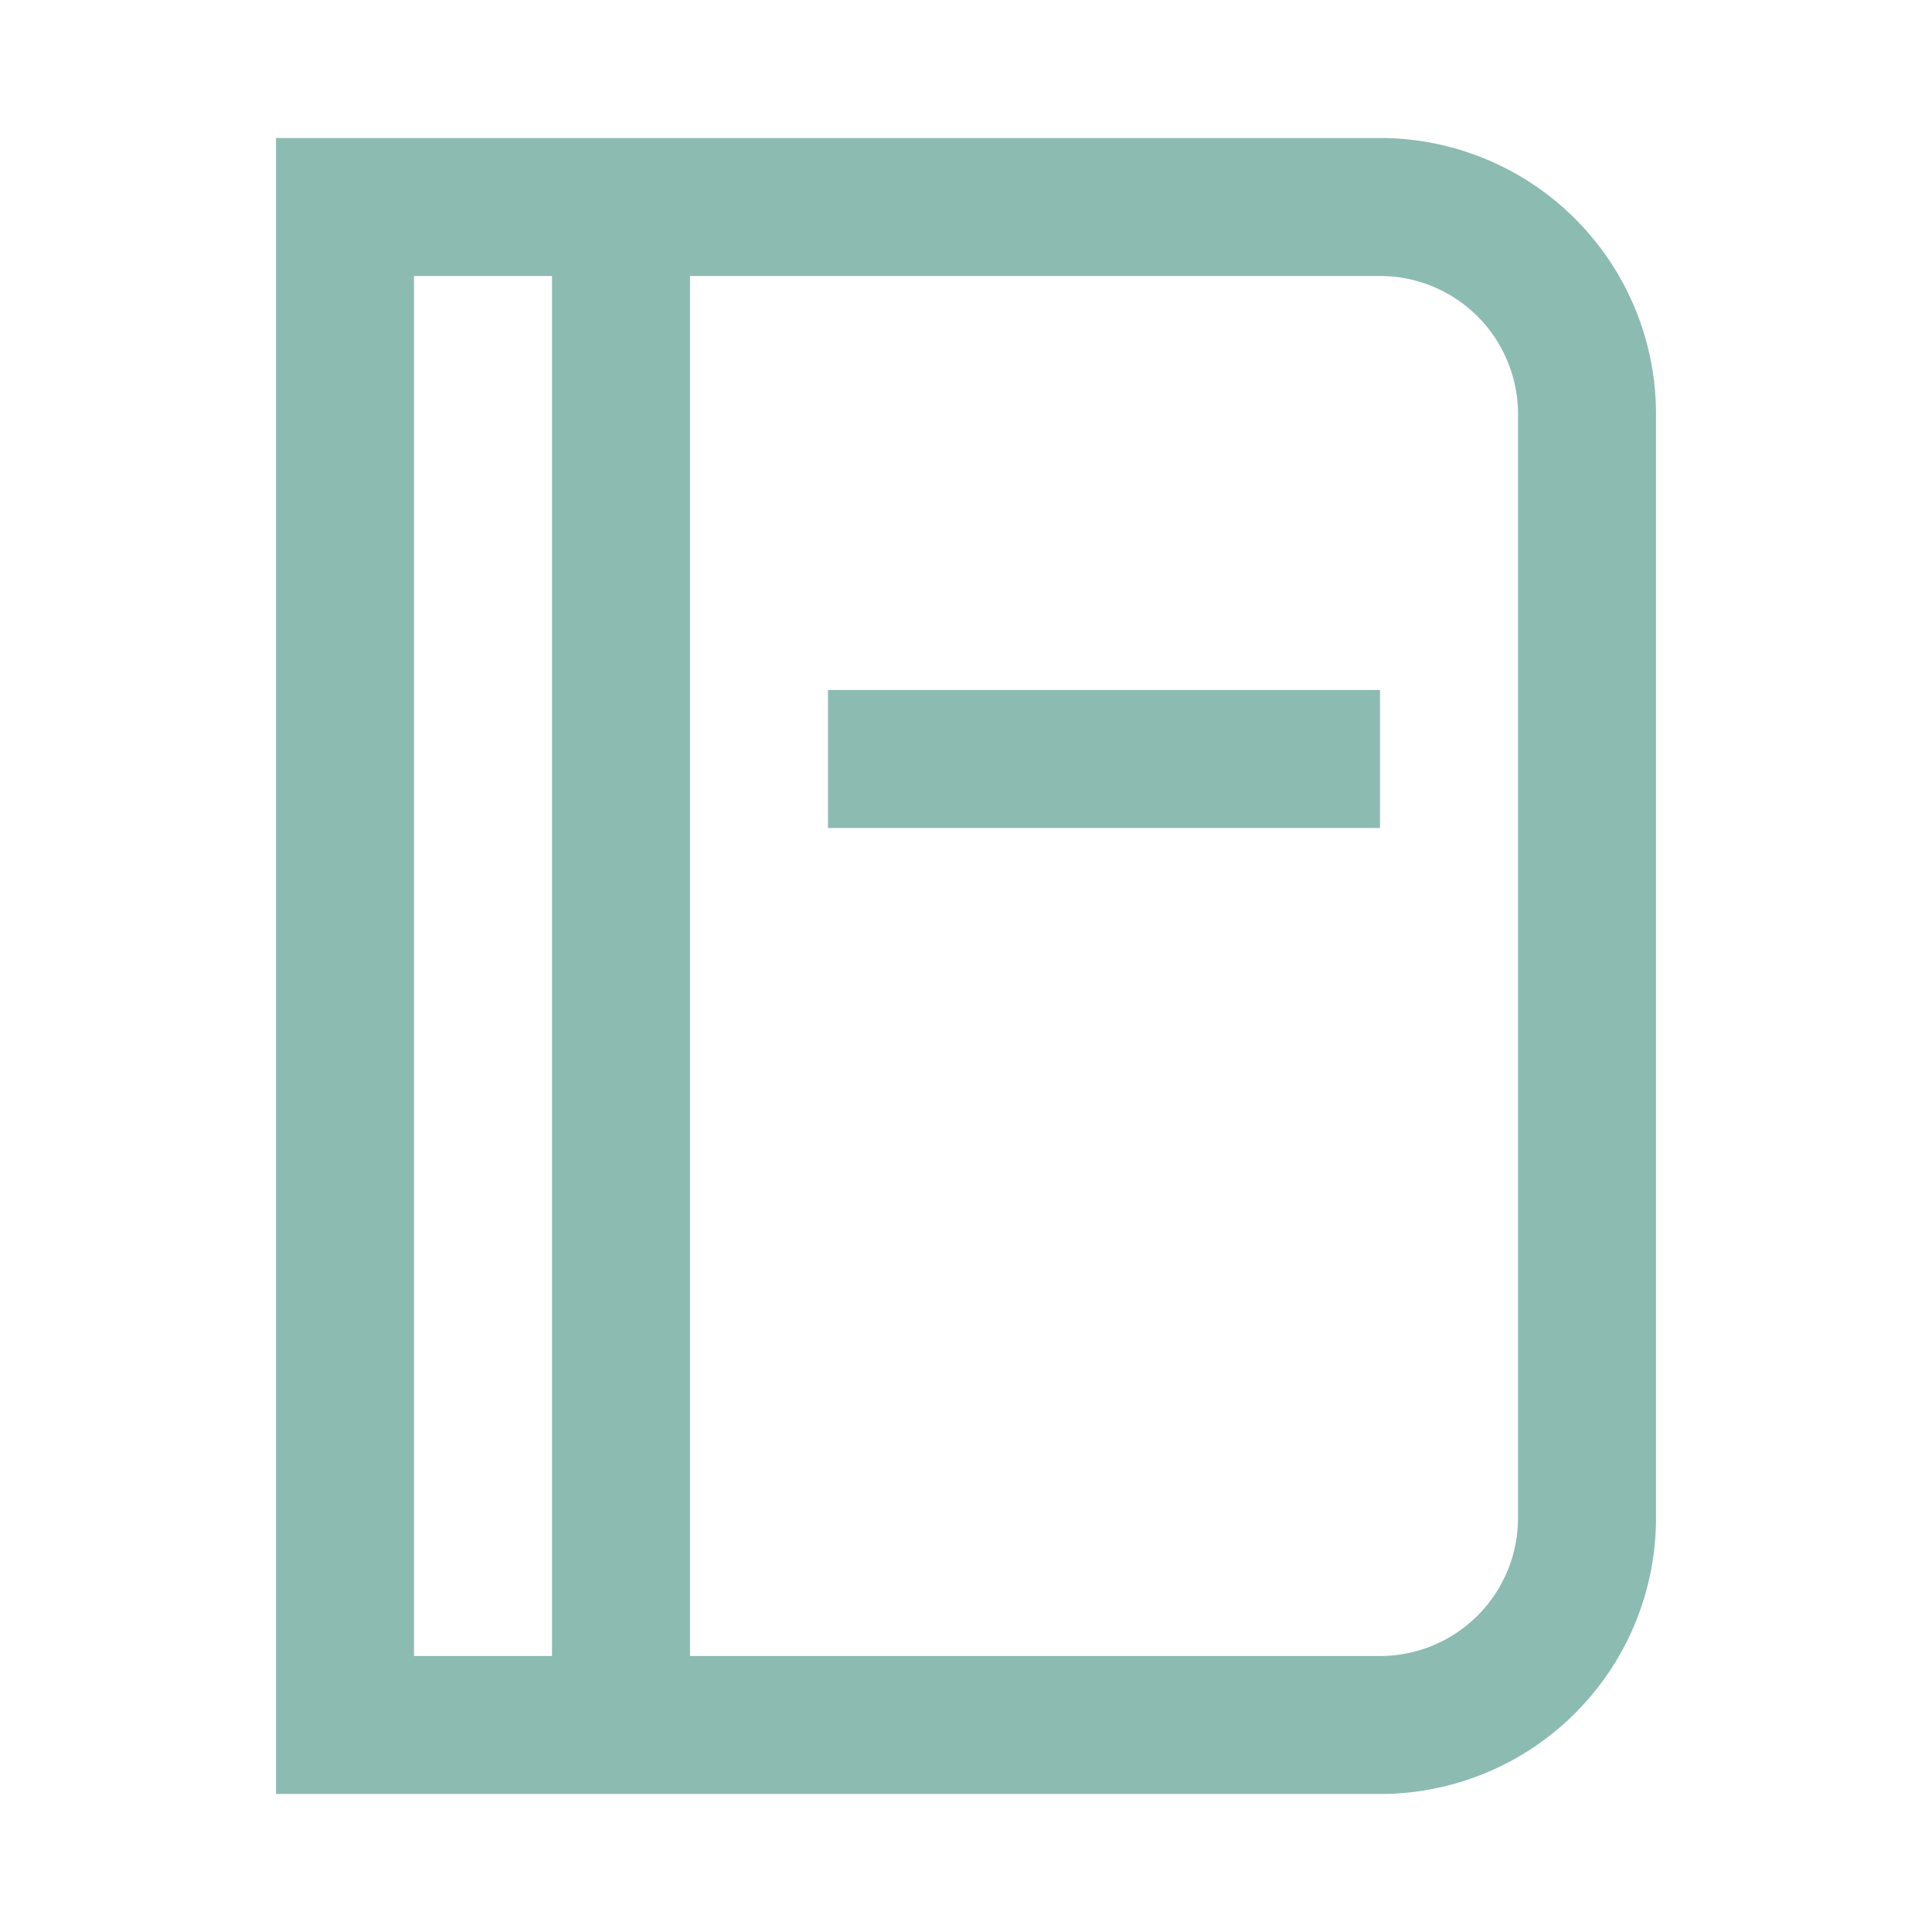 <svg xmlns="http://www.w3.org/2000/svg" xmlns:xlink="http://www.w3.org/1999/xlink" width="14" height="14" viewBox="0 0 14 14" class="_5QE58MJpaE73IUcQYTJaH"><defs><path id="54a" d="M3 2v10h7a1 1 0 0 0 1-1V3a1 1 0 0 0-1-1H3zM2 1h8a2 2 0 0 1 2 2v8a2 2 0 0 1-2 2H2V1zm2 1v10h1V2H4zm2 3v1h4V5H6z"></path></defs><use fill="#8CBBB2" fill-rule="nonzero" xlink:href="#54a"></use></svg>